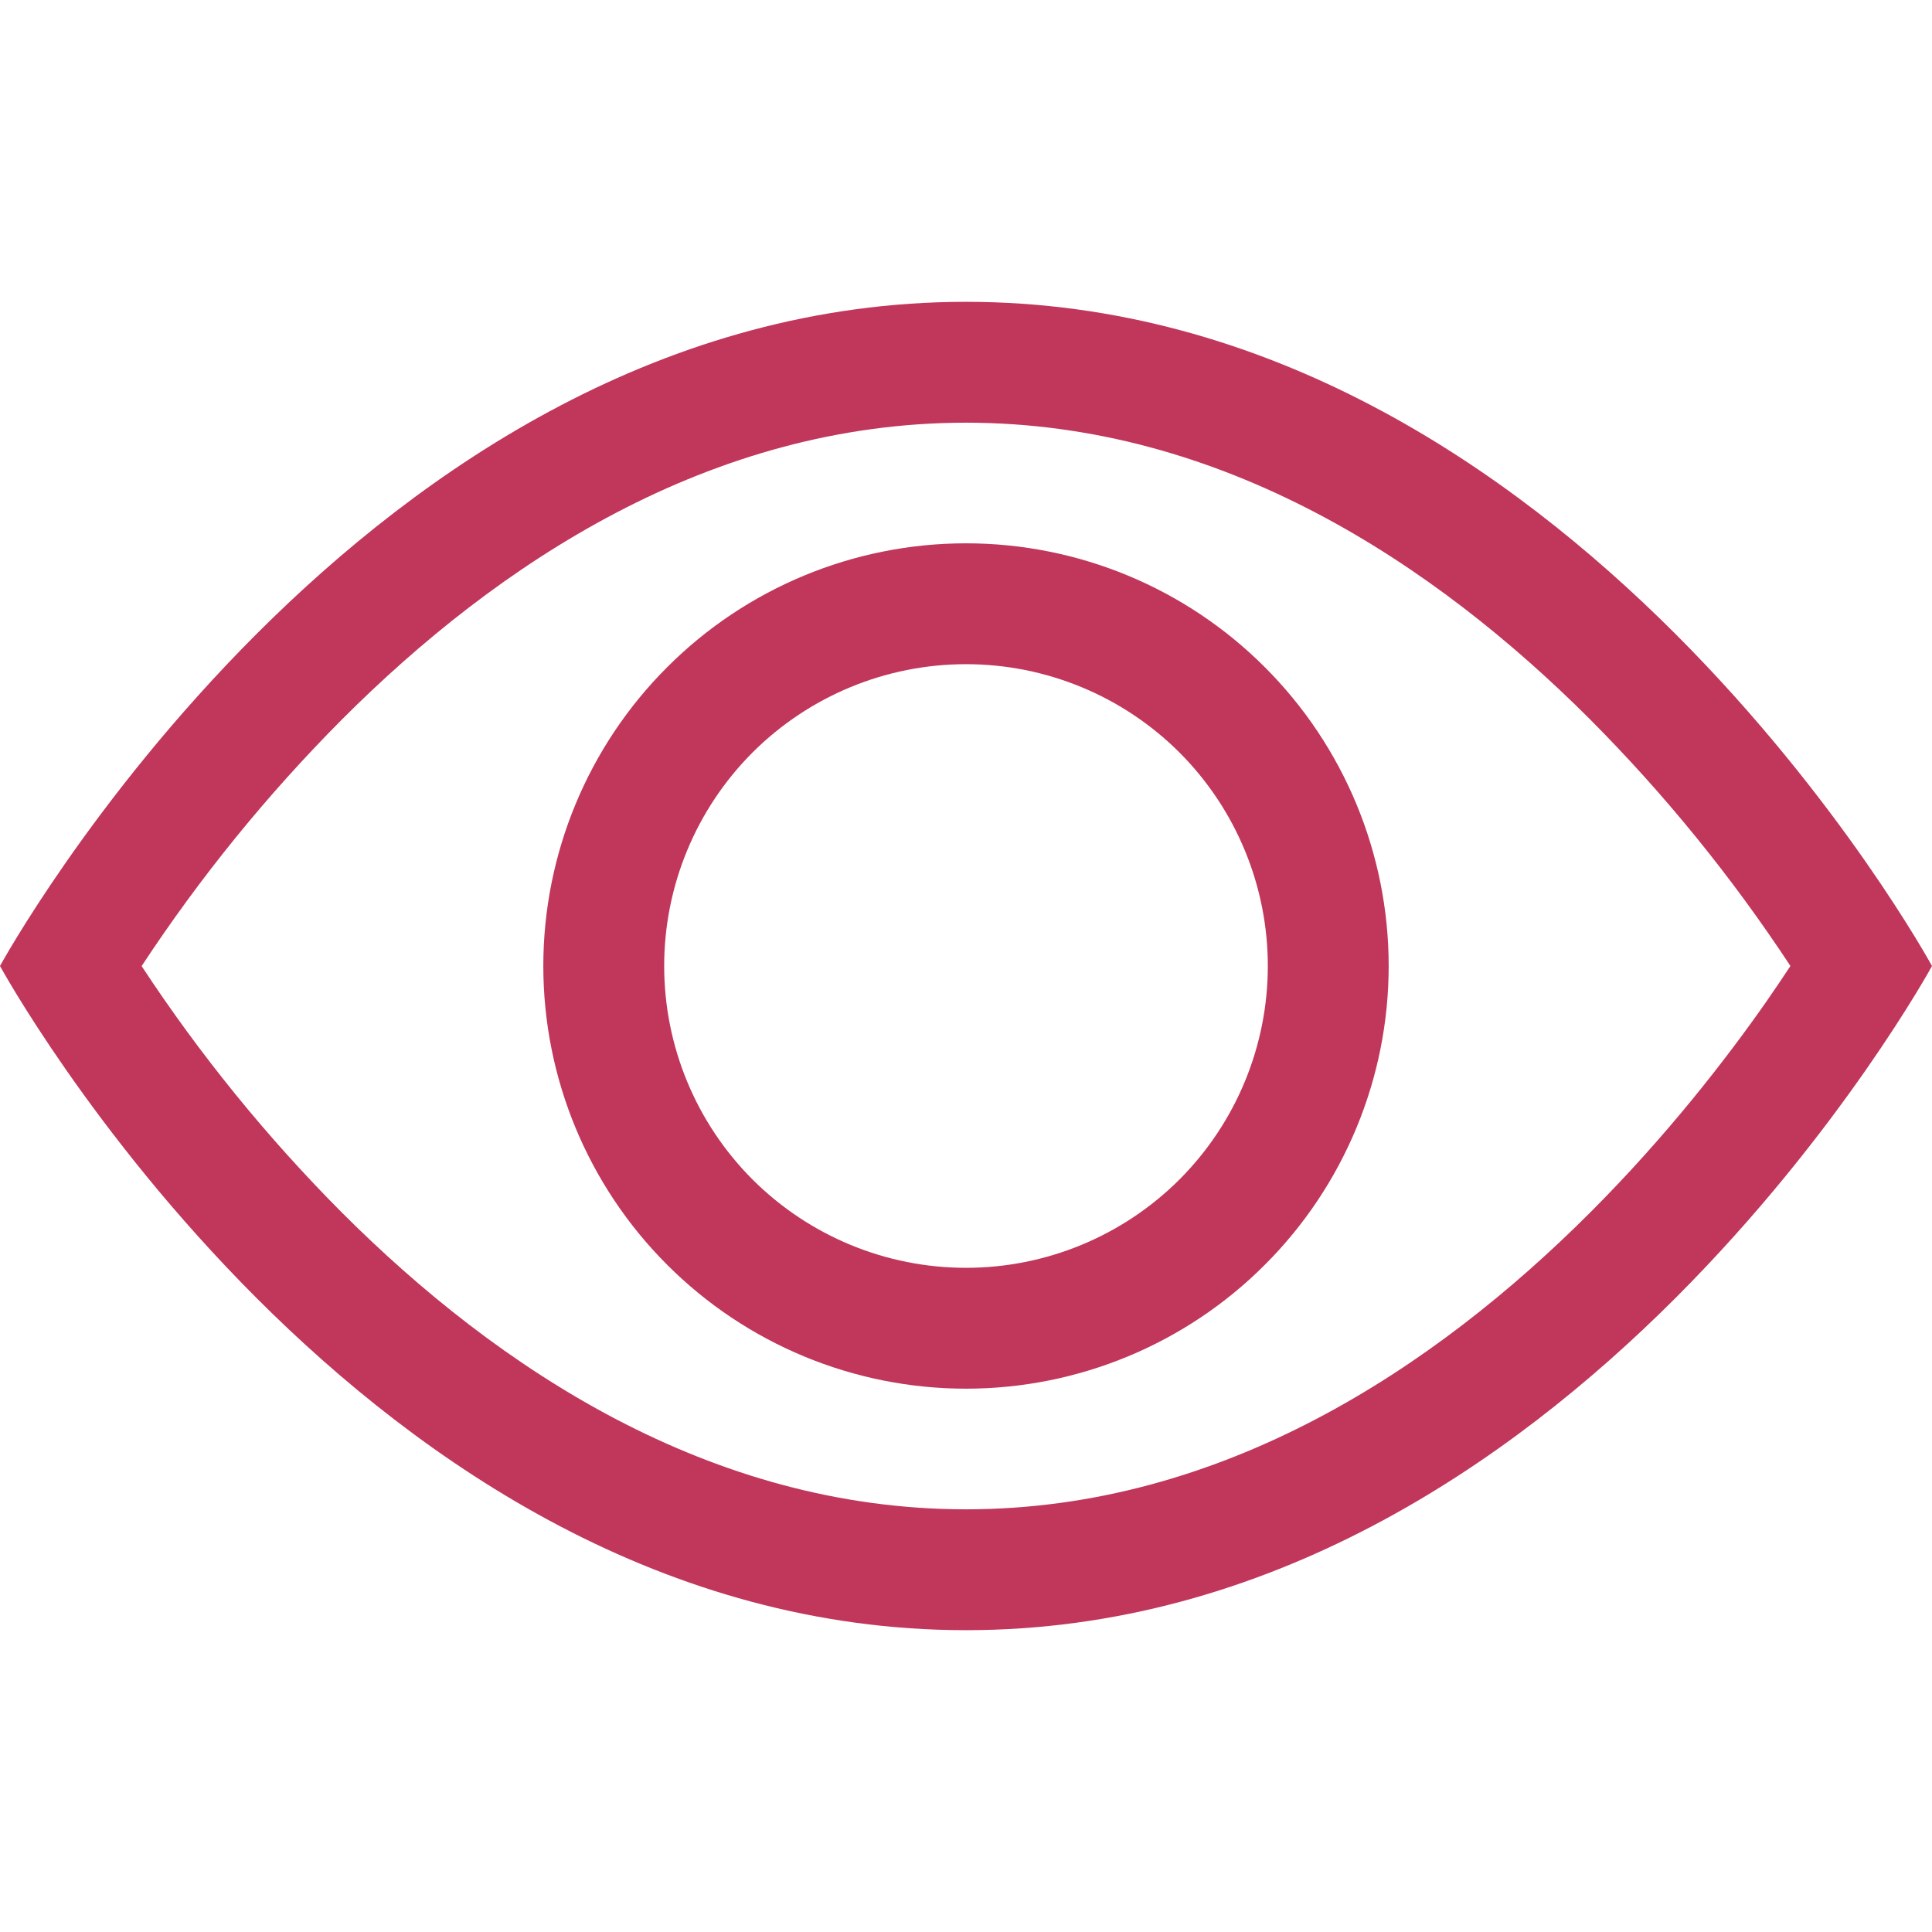 <svg width="18" height="18" viewBox="0 0 18 18" fill="none" xmlns="http://www.w3.org/2000/svg">
<path d="M18 9C18 9 14.625 2.812 9 2.812C3.375 2.812 0 9 0 9C0 9 3.375 15.188 9 15.188C14.625 15.188 18 9 18 9ZM1.32 9C1.864 8.173 2.489 7.403 3.187 6.702C4.635 5.252 6.615 3.938 9 3.938C11.385 3.938 13.364 5.252 14.814 6.702C15.512 7.403 16.137 8.173 16.681 9C16.616 9.098 16.544 9.206 16.462 9.324C16.085 9.864 15.528 10.584 14.814 11.298C13.364 12.748 11.384 14.062 9 14.062C6.615 14.062 4.636 12.748 3.186 11.298C2.488 10.597 1.862 9.827 1.319 9H1.32Z" fill="#C1365B"/>
<path d="M9 6.188C8.254 6.188 7.539 6.484 7.011 7.011C6.484 7.539 6.188 8.254 6.188 9C6.188 9.746 6.484 10.461 7.011 10.989C7.539 11.516 8.254 11.812 9 11.812C9.746 11.812 10.461 11.516 10.989 10.989C11.516 10.461 11.812 9.746 11.812 9C11.812 8.254 11.516 7.539 10.989 7.011C10.461 6.484 9.746 6.188 9 6.188ZM5.062 9C5.062 7.956 5.477 6.954 6.216 6.216C6.954 5.477 7.956 5.062 9 5.062C10.044 5.062 11.046 5.477 11.784 6.216C12.523 6.954 12.938 7.956 12.938 9C12.938 10.044 12.523 11.046 11.784 11.784C11.046 12.523 10.044 12.938 9 12.938C7.956 12.938 6.954 12.523 6.216 11.784C5.477 11.046 5.062 10.044 5.062 9Z" fill="#C1365B"/>
</svg>
